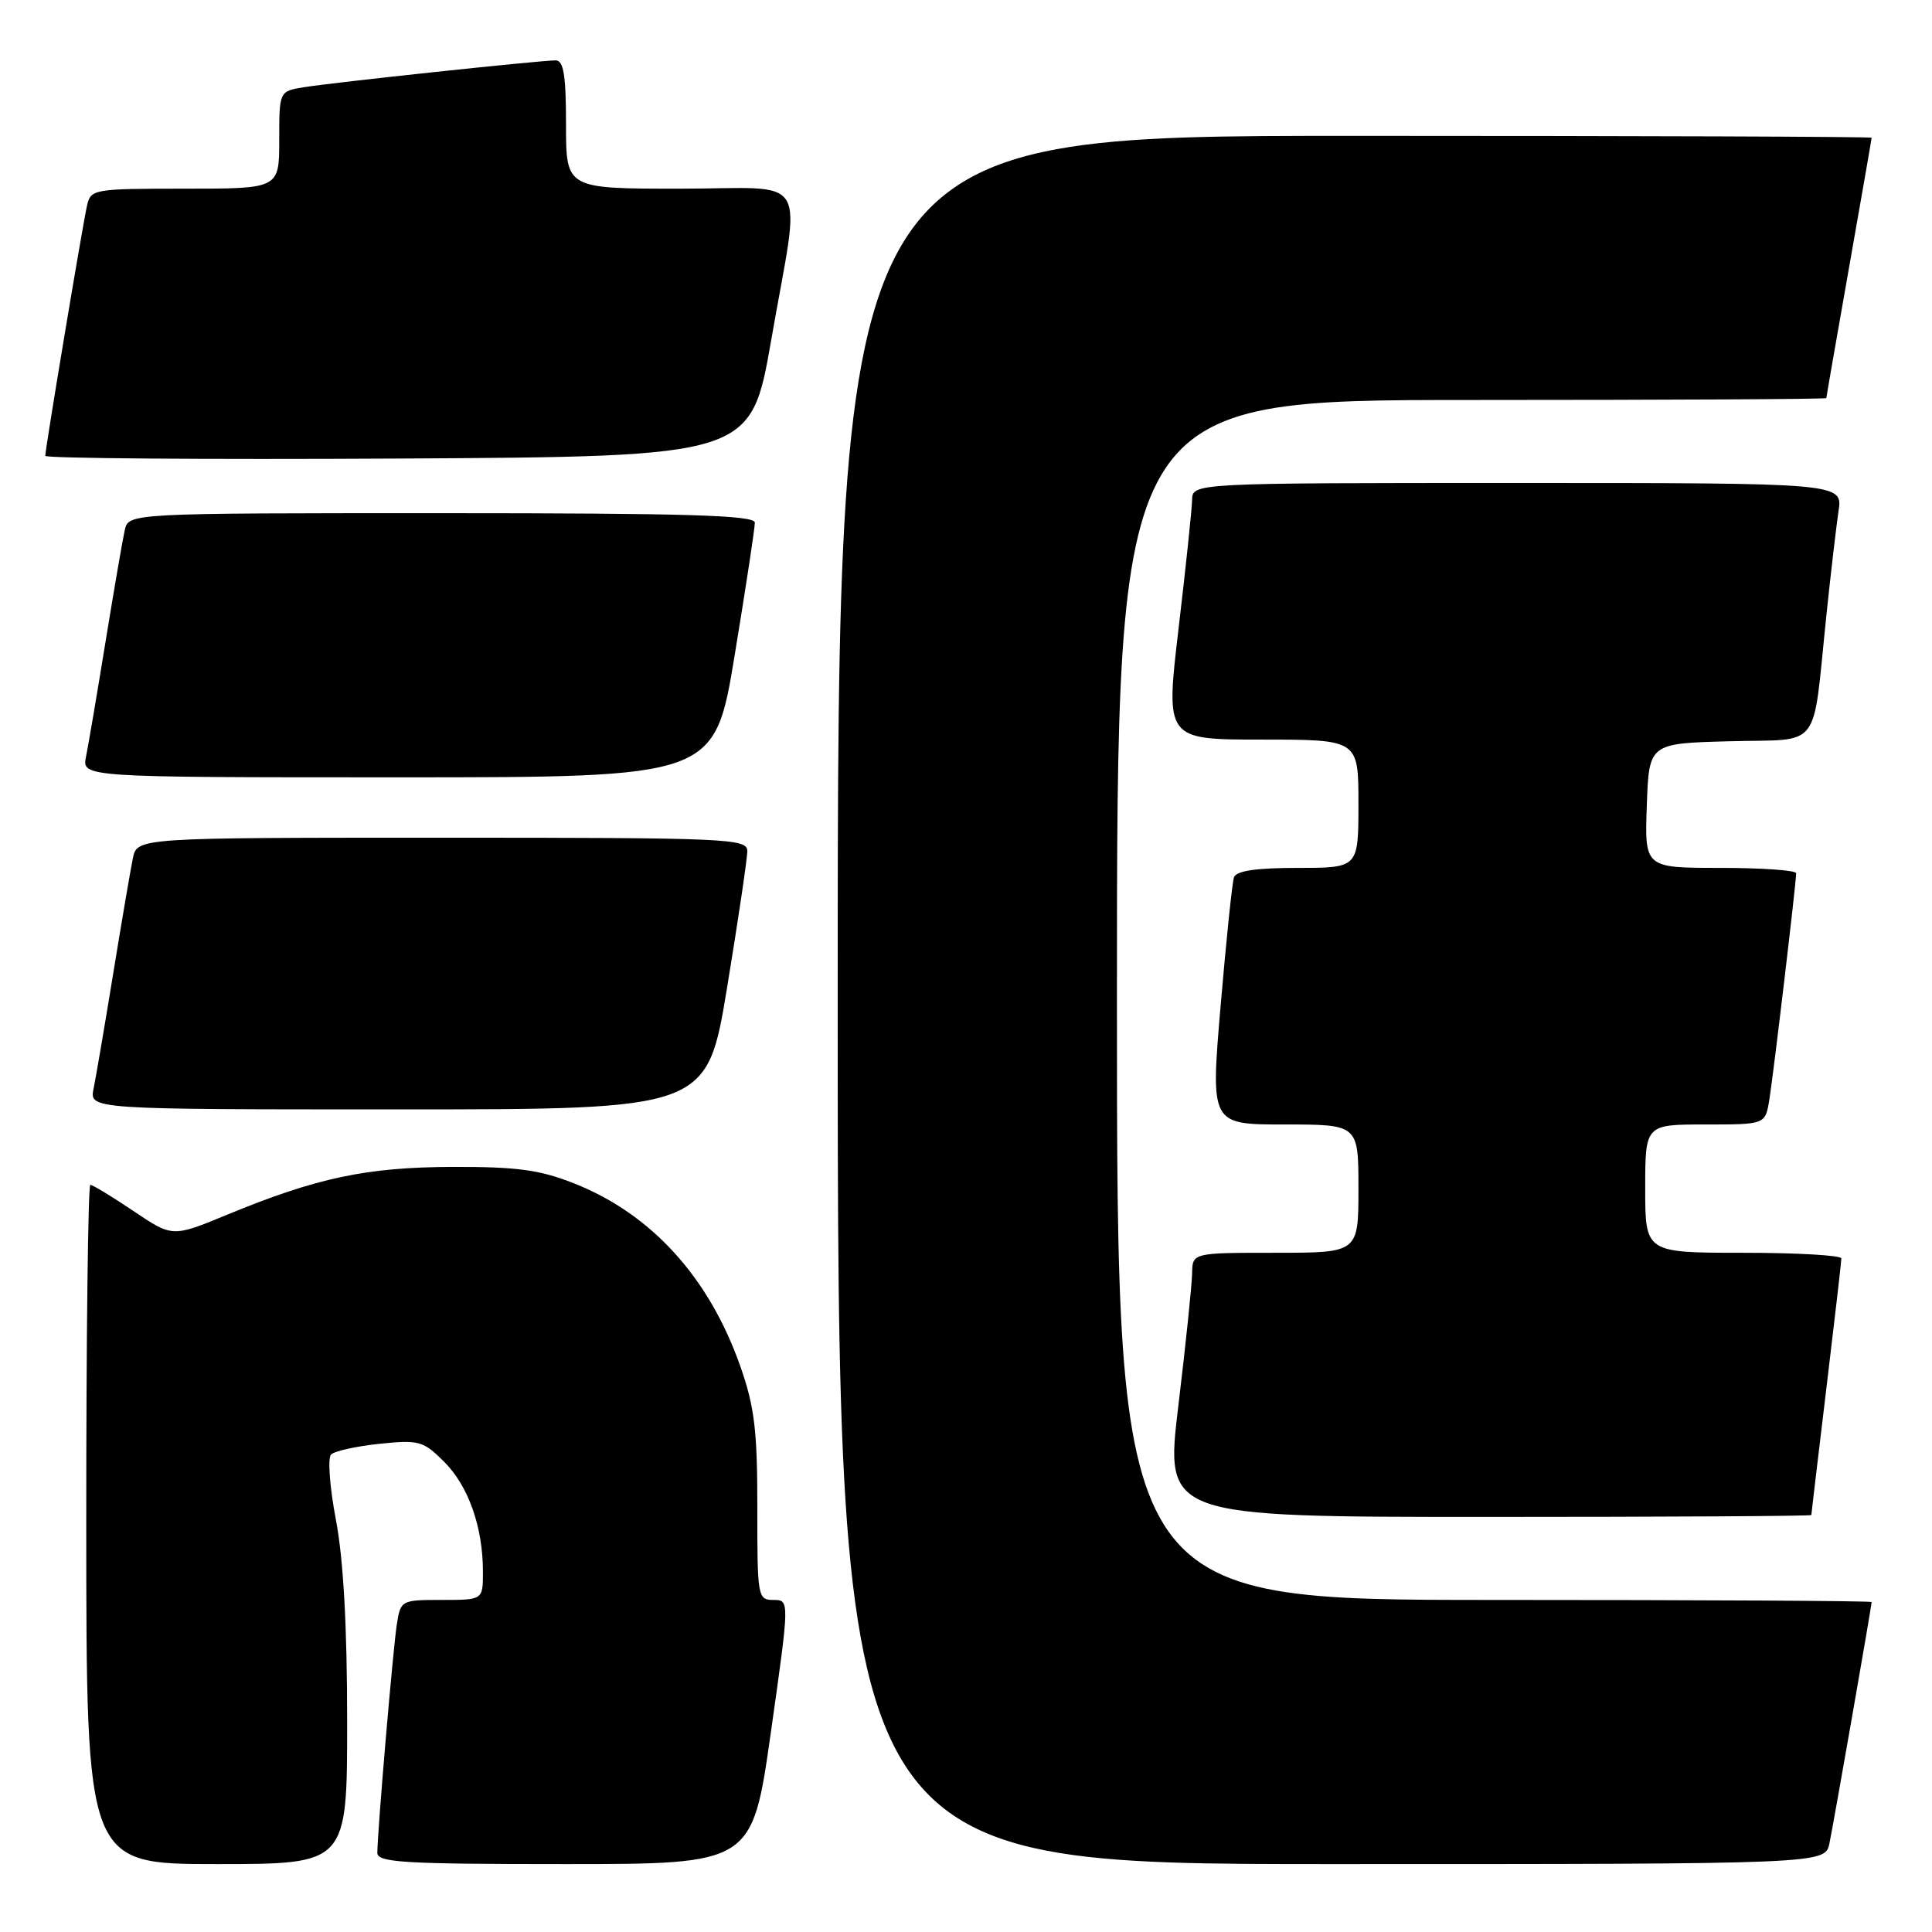 <?xml version="1.0" encoding="UTF-8" standalone="no"?>
<!DOCTYPE svg PUBLIC "-//W3C//DTD SVG 1.1//EN" "http://www.w3.org/Graphics/SVG/1.1/DTD/svg11.dtd" >
<svg xmlns="http://www.w3.org/2000/svg" xmlns:xlink="http://www.w3.org/1999/xlink" version="1.1" viewBox="0 0 256 256">
 <g >
 <path fill="currentColor"
d=" M 46.00 228.09 C 46.00 215.48 45.50 206.58 44.51 201.38 C 43.69 197.09 43.40 193.20 43.87 192.73 C 44.33 192.27 47.23 191.63 50.30 191.31 C 55.52 190.77 56.08 190.93 58.85 193.69 C 62.07 196.91 63.99 202.34 63.99 208.25 C 64.00 212.00 64.00 212.00 58.55 212.00 C 53.16 212.00 53.08 212.04 52.58 215.25 C 52.07 218.54 50.00 242.79 50.00 245.52 C 50.00 246.79 53.57 247.00 74.84 247.00 C 99.67 247.00 99.67 247.00 102.15 229.50 C 104.63 212.00 104.63 212.00 102.48 212.00 C 100.40 212.00 100.34 211.62 100.35 199.75 C 100.36 189.60 99.98 186.40 98.11 181.08 C 93.98 169.29 86.34 160.87 76.08 156.81 C 71.55 155.01 68.53 154.60 60.00 154.62 C 48.57 154.66 42.02 156.04 30.11 160.95 C 22.85 163.95 22.85 163.95 17.69 160.47 C 14.85 158.56 12.28 157.00 11.97 157.00 C 11.67 157.00 11.42 177.25 11.43 202.00 C 11.44 247.00 11.44 247.00 28.72 247.00 C 46.00 247.00 46.00 247.00 46.00 228.09 Z  M 242.41 244.25 C 242.98 241.51 248.00 212.80 248.00 212.28 C 248.00 212.12 225.50 212.00 198.00 212.00 C 148.00 212.00 148.00 212.00 148.00 132.50 C 148.00 53.00 148.00 53.00 195.00 53.00 C 220.85 53.00 242.00 52.89 242.00 52.75 C 242.00 52.61 243.35 44.85 245.00 35.50 C 246.65 26.15 248.00 18.39 248.00 18.25 C 248.00 18.11 217.18 18.00 179.50 18.00 C 111.00 18.00 111.00 18.00 111.00 132.50 C 111.00 247.00 111.00 247.00 176.42 247.00 C 241.84 247.00 241.84 247.00 242.41 244.25 Z  M 240.01 200.75 C 240.01 200.61 240.91 193.07 242.00 184.00 C 243.09 174.93 243.99 167.16 243.99 166.75 C 244.00 166.34 238.15 166.00 231.00 166.00 C 218.00 166.00 218.00 166.00 218.00 157.50 C 218.00 149.00 218.00 149.00 225.95 149.00 C 233.91 149.00 233.91 149.00 234.44 145.75 C 234.99 142.39 238.00 116.97 238.00 115.71 C 238.00 115.32 233.48 115.00 227.96 115.00 C 217.92 115.00 217.92 115.00 218.21 106.75 C 218.50 98.50 218.50 98.50 229.21 98.22 C 241.54 97.89 240.10 99.76 242.01 81.50 C 242.58 76.00 243.31 69.81 243.61 67.75 C 244.18 64.00 244.18 64.00 201.09 64.00 C 158.00 64.00 158.00 64.00 157.96 66.25 C 157.93 67.49 157.13 75.14 156.17 83.25 C 154.43 98.00 154.43 98.00 167.21 98.00 C 180.00 98.00 180.00 98.00 180.00 106.50 C 180.00 115.00 180.00 115.00 171.97 115.00 C 166.44 115.00 163.80 115.39 163.51 116.25 C 163.27 116.94 162.48 124.59 161.74 133.25 C 160.40 149.00 160.40 149.00 170.20 149.00 C 180.00 149.00 180.00 149.00 180.00 157.50 C 180.00 166.00 180.00 166.00 169.00 166.00 C 158.00 166.00 158.00 166.00 157.96 168.75 C 157.93 170.26 157.12 178.14 156.14 186.25 C 154.36 201.00 154.36 201.00 197.18 201.00 C 220.73 201.00 240.00 200.89 240.01 200.75 Z  M 96.36 130.75 C 97.83 121.81 99.03 113.71 99.02 112.75 C 99.00 111.11 96.40 111.00 58.58 111.00 C 18.16 111.00 18.16 111.00 17.60 113.75 C 17.29 115.26 16.12 122.12 15.00 129.00 C 13.88 135.88 12.71 142.74 12.40 144.25 C 11.84 147.00 11.84 147.00 52.77 147.00 C 93.69 147.00 93.69 147.00 96.36 130.75 Z  M 97.36 86.75 C 98.83 77.81 100.03 69.94 100.02 69.25 C 100.00 68.27 91.03 68.00 58.52 68.00 C 17.04 68.00 17.04 68.00 16.53 70.25 C 16.25 71.49 15.11 78.12 13.99 85.00 C 12.87 91.88 11.71 98.74 11.40 100.25 C 10.84 103.00 10.84 103.00 52.77 103.00 C 94.69 103.00 94.69 103.00 97.36 86.75 Z  M 102.20 45.00 C 106.12 22.44 107.68 25.00 90.00 25.00 C 75.00 25.00 75.00 25.00 75.00 16.50 C 75.00 9.97 74.68 8.00 73.63 8.00 C 71.58 8.00 44.00 10.94 40.25 11.56 C 37.00 12.09 37.00 12.09 37.00 18.55 C 37.00 25.00 37.00 25.00 24.52 25.00 C 12.39 25.00 12.02 25.06 11.53 27.25 C 10.94 29.85 6.00 59.46 6.00 60.40 C 6.00 60.74 27.04 60.90 52.75 60.76 C 99.50 60.50 99.50 60.50 102.20 45.00 Z "/>
</g>
</svg>